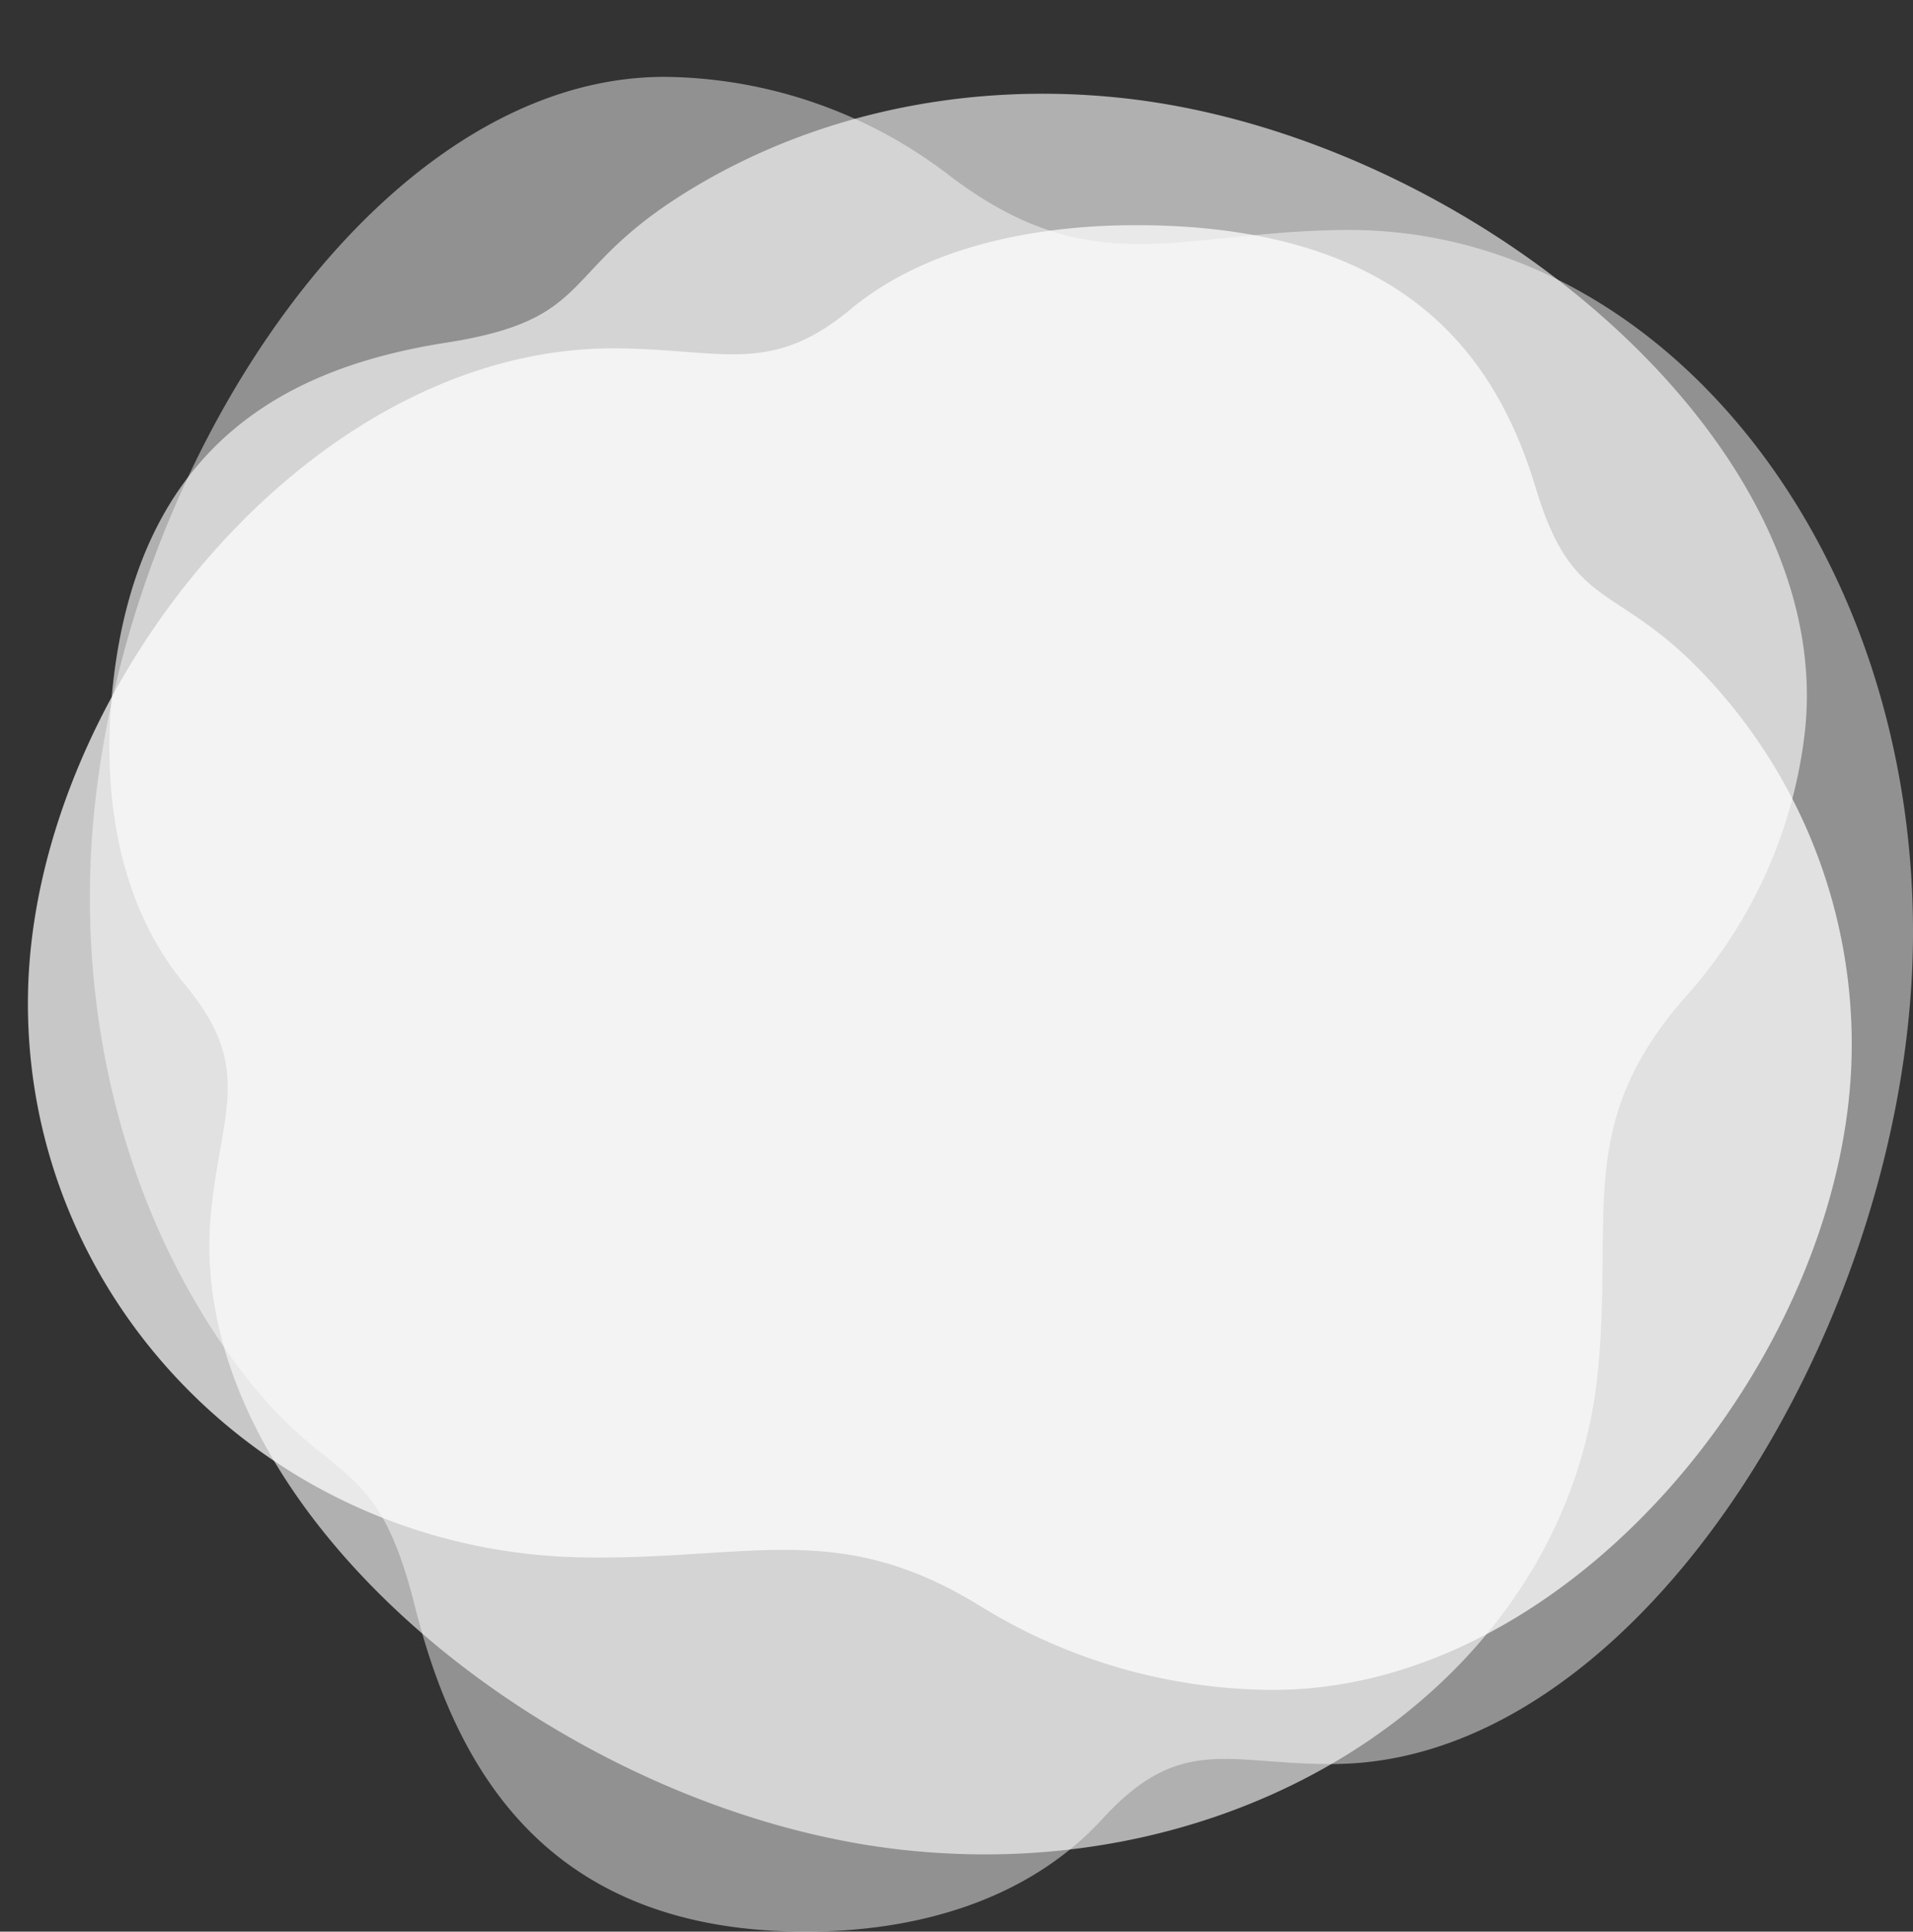 <svg xmlns="http://www.w3.org/2000/svg" xmlns:xlink="http://www.w3.org/1999/xlink" width="233.05" height="235.338" viewBox="0 0 233.05 235.338"><rect x="0" y="0" width="233.05" height="235.338" fill="#333333" stroke="none"/><defs><style>.a{opacity:0.464;}.a,.b,.c{fill:url(#a);}.b{opacity:0.613;}.c{opacity:0.726;}</style><linearGradient id="a" x1="0.877" y1="0.148" x2="0.2" y2="0.898" gradientUnits="objectBoundingBox"><stop offset="0" stop-color="#fff"/><stop offset="1" stop-color="#fff"/></linearGradient></defs><g transform="translate(-69.093 -50.143)"><g transform="translate(-3 -2)"><path class="a" d="M203.656,68.315c-11.082-14.6-16.345-9.534-21.162-28.707C177.448,19.526,166.261,0,134.908,0c-13.287,0-26.942,3.659-36.2,13.776-9.517,10.4-15.41,6.552-28.072,6.647-.237,0-.474,0-.71.01C32.715,21.184.18,75.027,0,121.361c-.183,47.434,30.644,85.958,68.7,85.958h.373c20.332-.135,30.788-6.6,48.173,6.522a57.725,57.725,0,0,0,34.7,12.13c37.187.175,70.067-53.406,70.155-99.707C222.142,103.822,215.124,83.422,203.656,68.315Z" transform="translate(305.143 287.48) rotate(180)"/><path class="b" d="M197.139,62.07C186.425,48.8,181.327,53.413,176.68,35.981,171.812,17.723,161-.025,130.656,0,117.8.011,104.578,3.349,95.609,12.557c-9.219,9.464-14.919,5.97-27.173,6.067-.229,0-.458,0-.687.01C31.738,19.345.21,68.337,0,110.472c-.213,43.136,29.593,78.145,66.422,78.115h.361c19.677-.139,29.8-6.03,46.617,5.893a58.094,58.094,0,0,0,33.572,11c35.99.13,67.852-48.623,67.972-90.729C215,94.346,208.227,75.8,197.139,62.07Z" transform="matrix(0.105, -0.995, 0.995, 0.105, 72.093, 265.911)"/><path class="c" d="M203.768,53.862c-11.09-11.511-16.356-7.518-21.177-22.632C177.54,15.4,166.345,0,134.973,0c-13.3,0-26.957,2.881-36.221,10.855-9.522,8.2-15.418,5.162-28.088,5.236-.237,0-.474,0-.711.008C32.723,16.685.175,59.126,0,95.65c-.178,37.393,30.672,67.765,68.748,67.771h.373c20.344-.1,30.8-5.2,48.2,5.148a68.227,68.227,0,0,0,34.719,9.567c37.209.143,70.1-42.09,70.185-78.59A65.406,65.406,0,0,0,203.768,53.862Z" transform="matrix(1, 0.017, -0.017, 1, 77.136, 77.297)"/></g></g></svg>